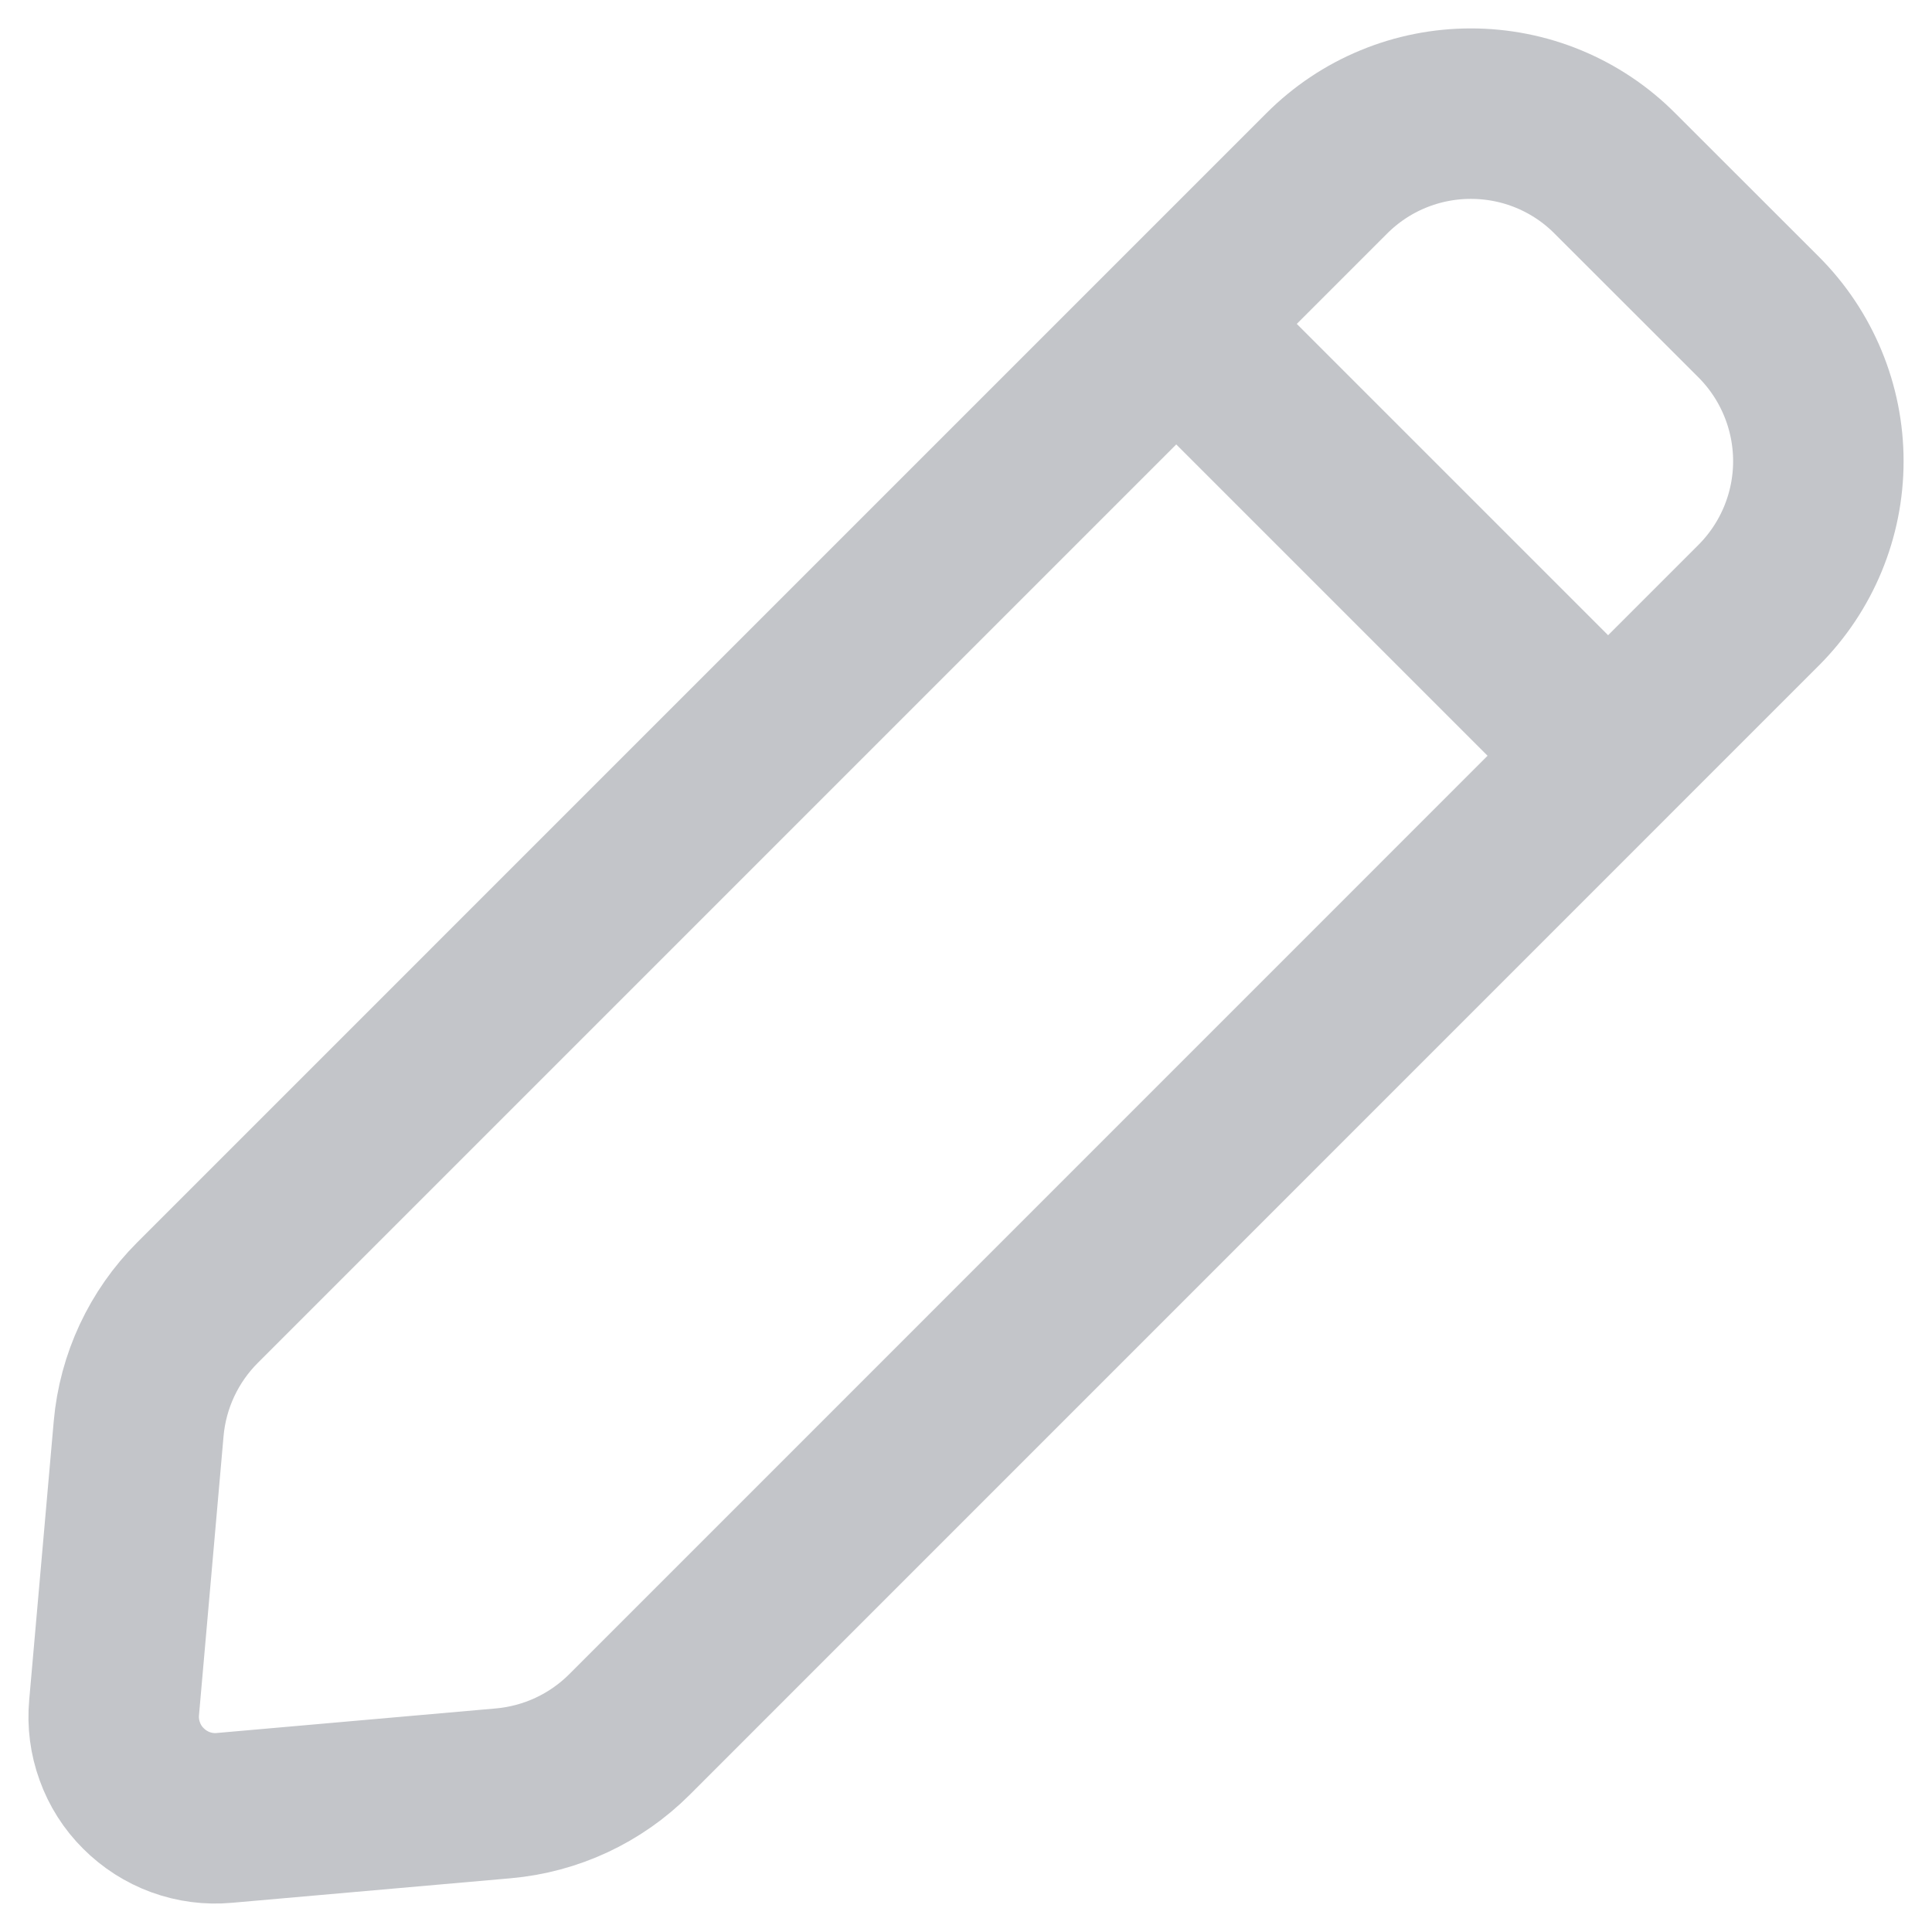 <svg width="17" height="17" viewBox="0 0 17 17" fill="none" xmlns="http://www.w3.org/2000/svg">
<path d="M10.35 2.85L11.675 1.525C11.842 1.358 12.039 1.226 12.257 1.136C12.474 1.046 12.707 1 12.942 1C13.178 1 13.411 1.046 13.628 1.136C13.845 1.226 14.043 1.358 14.209 1.525L15.476 2.791C15.811 3.127 16 3.583 16 4.058C16 4.533 15.811 4.988 15.476 5.324L14.15 6.65M10.35 2.85L1.738 11.462C1.441 11.759 1.257 12.152 1.22 12.571L1.004 15.025C0.992 15.155 1.009 15.287 1.054 15.41C1.098 15.533 1.169 15.645 1.262 15.737C1.355 15.83 1.466 15.901 1.589 15.946C1.713 15.991 1.844 16.008 1.974 15.996L4.428 15.78C4.848 15.743 5.241 15.56 5.539 15.262L14.15 6.65M10.35 2.85L14.15 6.65" stroke="#C3C5C9" stroke-width="1.5" stroke-linecap="round" stroke-linejoin="round"/>
</svg>
